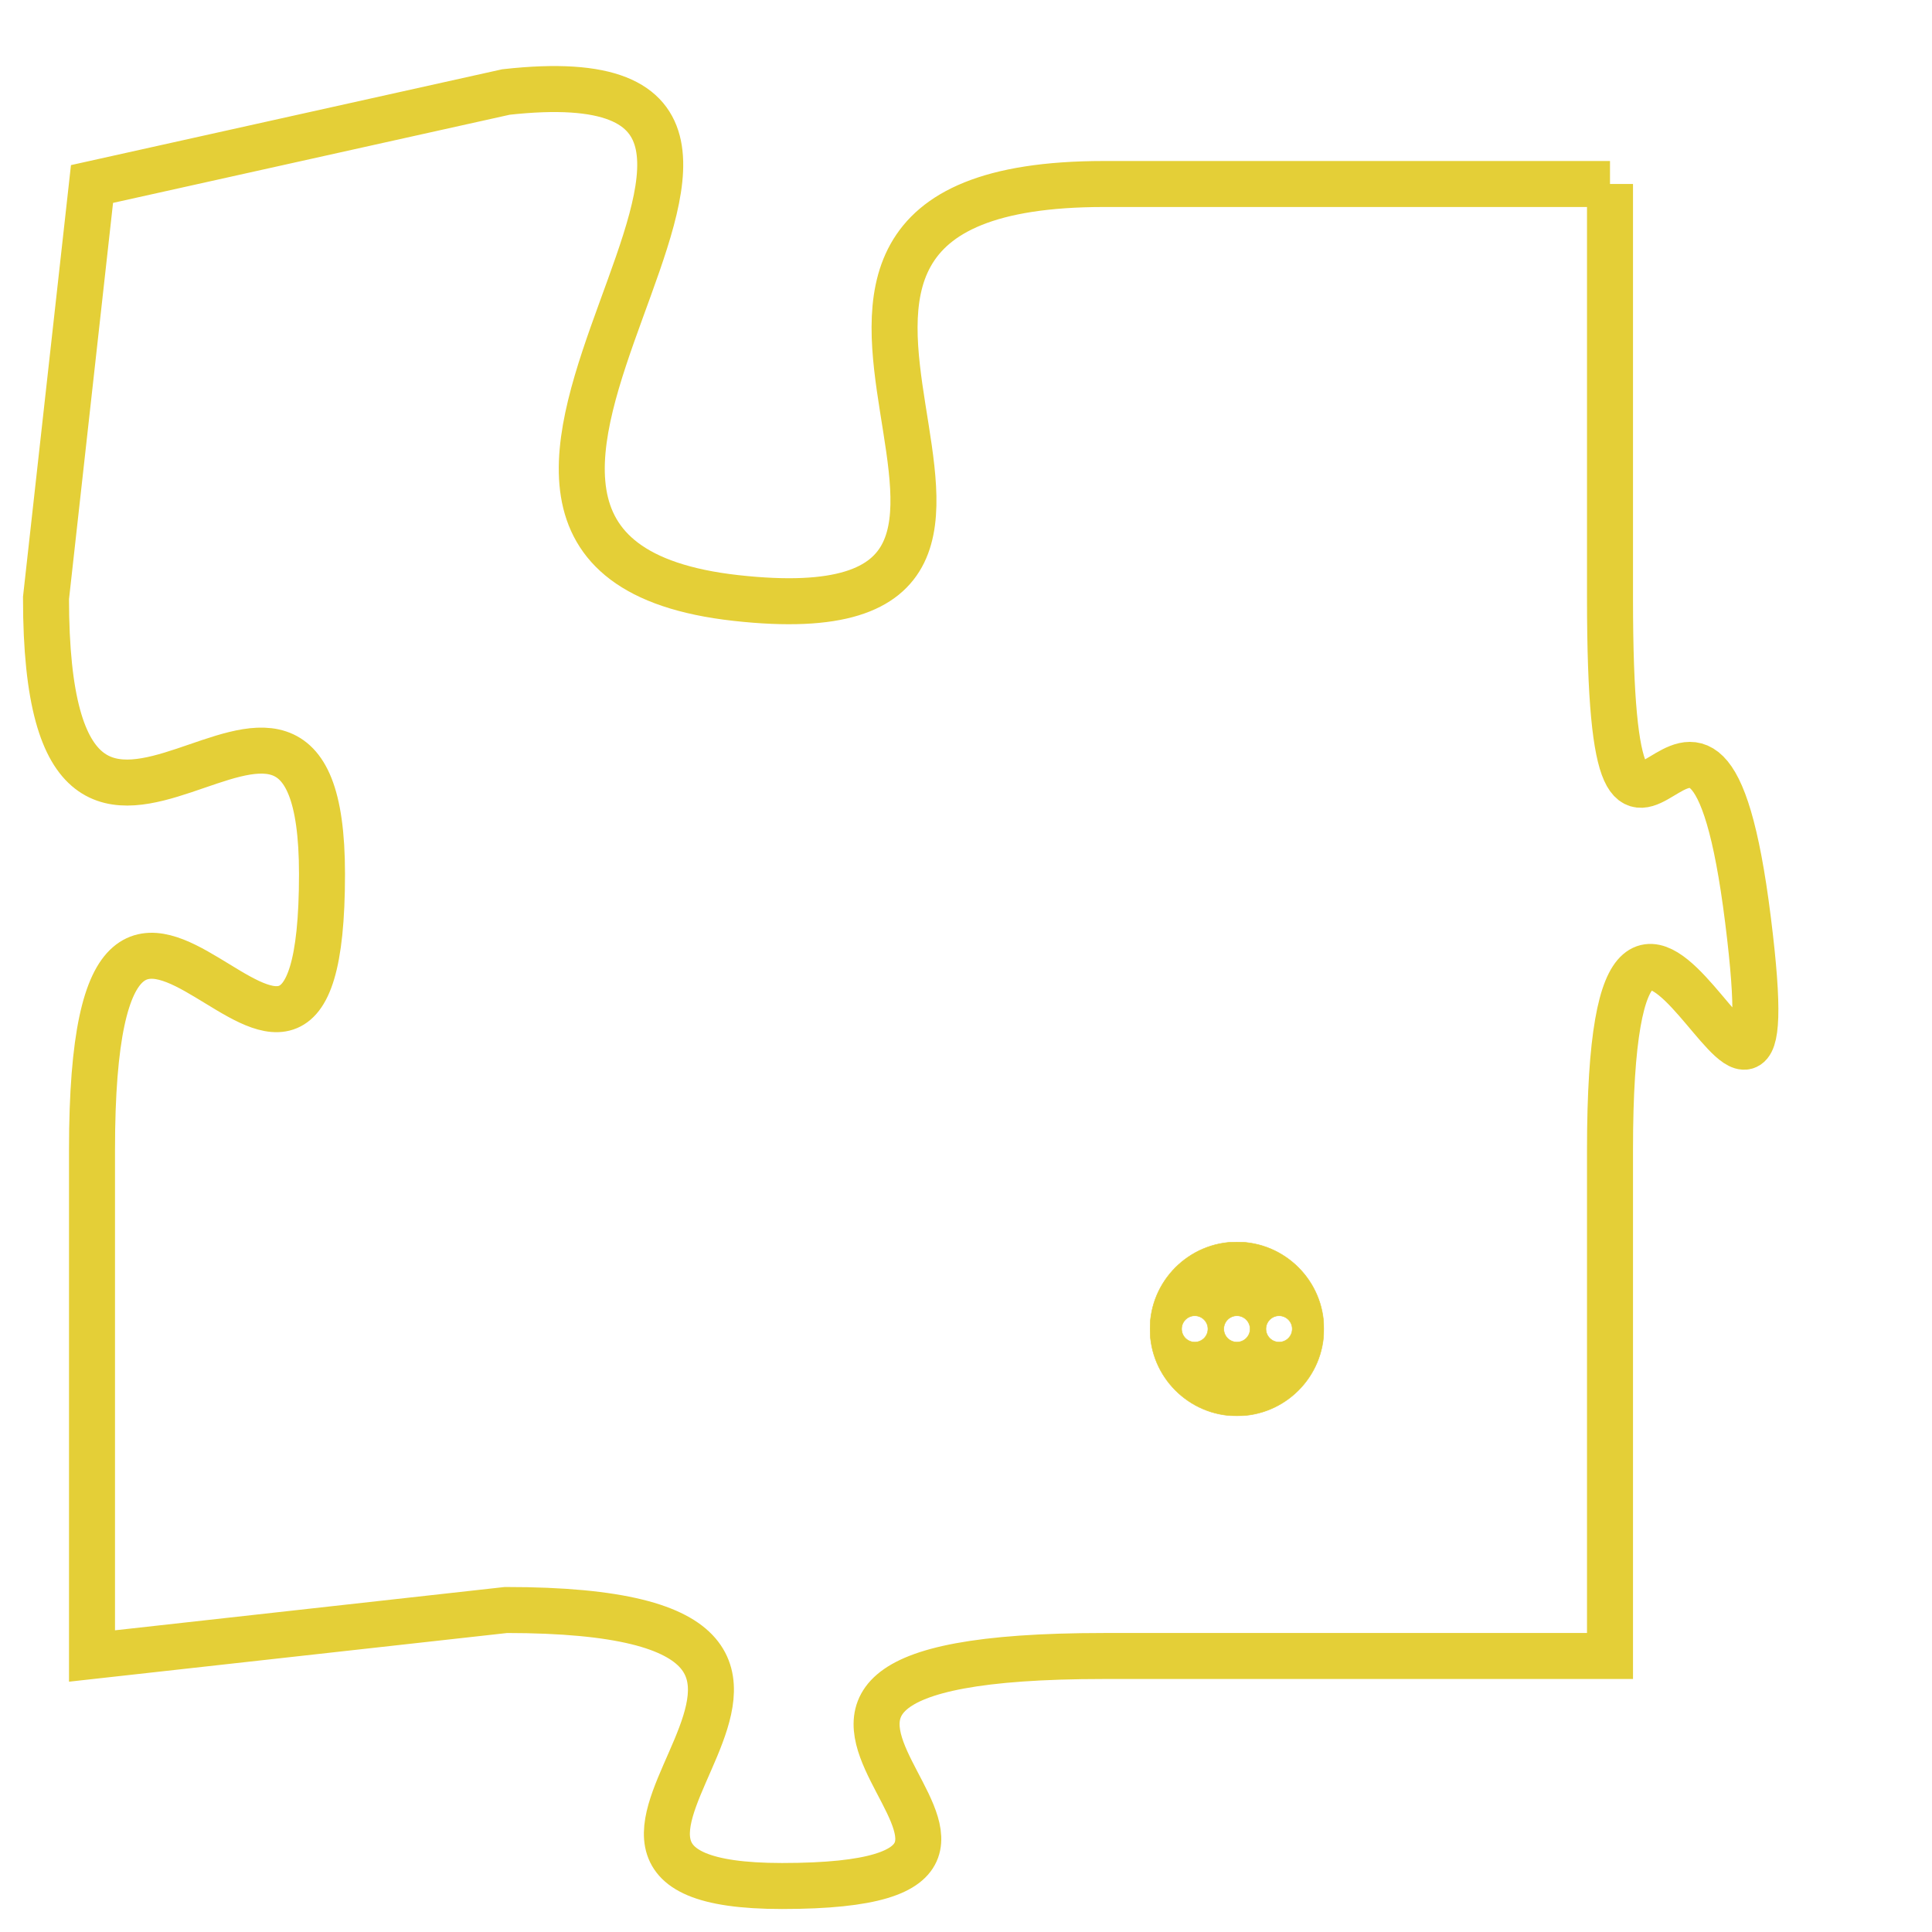 <svg version="1.1" xmlns="http://www.w3.org/2000/svg" xmlns:xlink="http://www.w3.org/1999/xlink" fill="transparent" x="0" y="0" width="350" height="350" preserveAspectRatio="xMinYMin slice"><style type="text/css">.links{fill:transparent;stroke: #E4CF37;}.links:hover{fill:#63D272; opacity:0.4;}</style><defs><g id="allt"><path id="t457" d="M2244,96 L2233,96 C2223,96 2234,106 2225,105 C2216,104 2229,93 2220,94 L2211,96 2211,96 L2210,105 C2210,114 2216,104 2216,111 C2216,119 2211,107 2211,117 L2211,128 2211,128 L2220,127 C2230,127 2219,133 2226,133 C2234,133 2222,128 2233,128 L2244,128 2244,128 L2244,117 C2244,107 2248,120 2247,112 C2246,104 2244,114 2244,105 L2244,96"/></g><clipPath id="c" clipRule="evenodd" fill="transparent"><use href="#t457"/></clipPath></defs><svg viewBox="2209 92 40 42" preserveAspectRatio="xMinYMin meet"><svg width="4380" height="2430"><g><image crossorigin="anonymous" x="0" y="0" href="https://nftpuzzle.license-token.com/assets/completepuzzle.svg" width="100%" height="100%" /><g class="links"><use href="#t457"/></g></g></svg><svg x="2234" y="119" height="9%" width="9%" viewBox="0 0 330 330"><g><a xlink:href="https://nftpuzzle.license-token.com/" class="links"><title>See the most innovative NFT based token software licensing project</title><path fill="#E4CF37" id="more" d="M165,0C74.019,0,0,74.019,0,165s74.019,165,165,165s165-74.019,165-165S255.981,0,165,0z M85,190 c-13.785,0-25-11.215-25-25s11.215-25,25-25s25,11.215,25,25S98.785,190,85,190z M165,190c-13.785,0-25-11.215-25-25 s11.215-25,25-25s25,11.215,25,25S178.785,190,165,190z M245,190c-13.785,0-25-11.215-25-25s11.215-25,25-25 c13.785,0,25,11.215,25,25S258.785,190,245,190z"></path></a></g></svg></svg></svg>